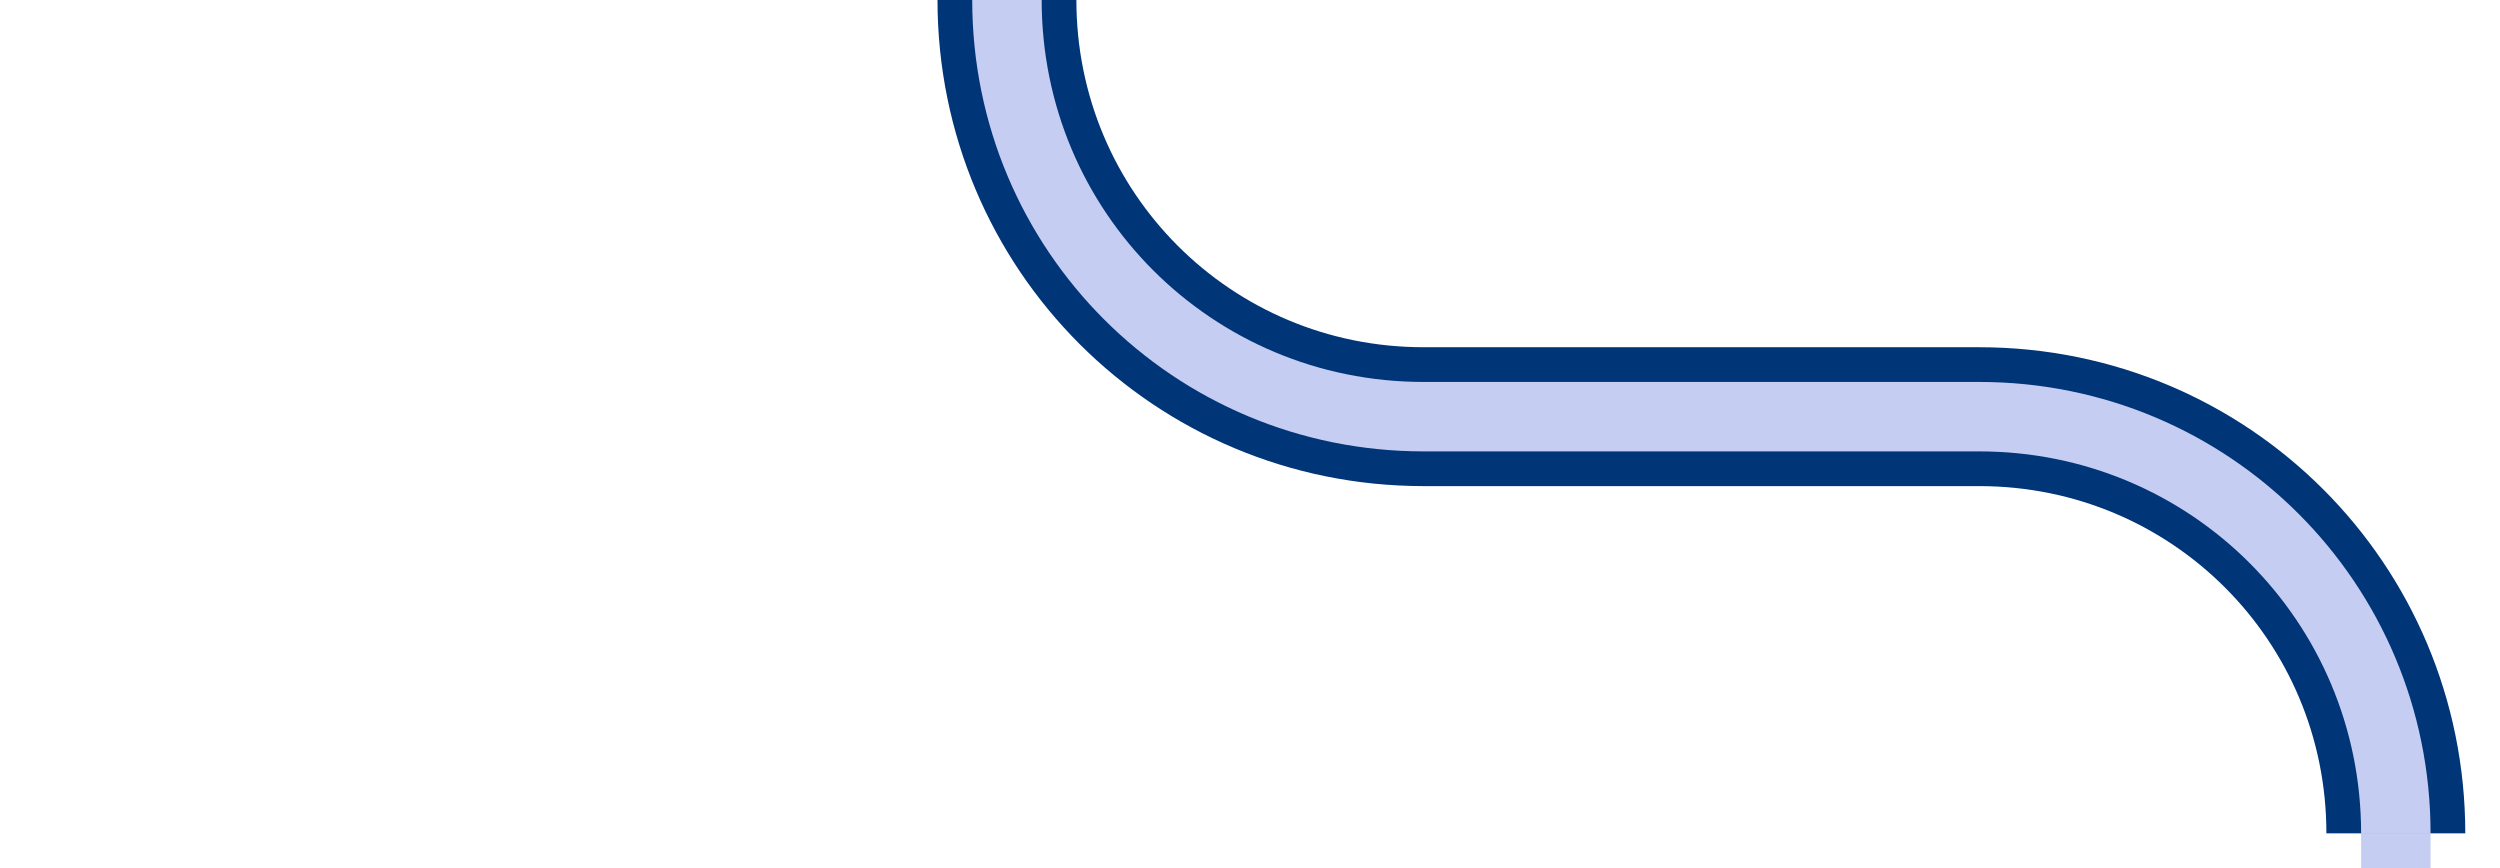 <?xml version="1.0" encoding="UTF-8"?> <!-- Generator: Adobe Illustrator 24.0.3, SVG Export Plug-In . SVG Version: 6.00 Build 0) --> <svg xmlns="http://www.w3.org/2000/svg" xmlns:xlink="http://www.w3.org/1999/xlink" id="Layer_1" x="0px" y="0px" viewBox="0 0 144 50" style="enable-background:new 0 0 144 50;" xml:space="preserve"> <style type="text/css"> .st0{fill:none;stroke:#003578;stroke-width:8;stroke-miterlimit:10;} .st1{fill:none;stroke:#C6CDF2;stroke-width:4;stroke-miterlimit:10;} </style> <path class="st0" d="M58,0L58,0c0,13.3,10.7,24,24,24h32c13.3,0,24,10.7,24,24l0,0"></path> <path class="st1" d="M58,0L58,0c0,13.3,10.7,24,24,24h32c13.3,0,24,10.7,24,24l0,0"></path> <line class="st1" x1="138" y1="50" x2="138" y2="48"></line> </svg> 